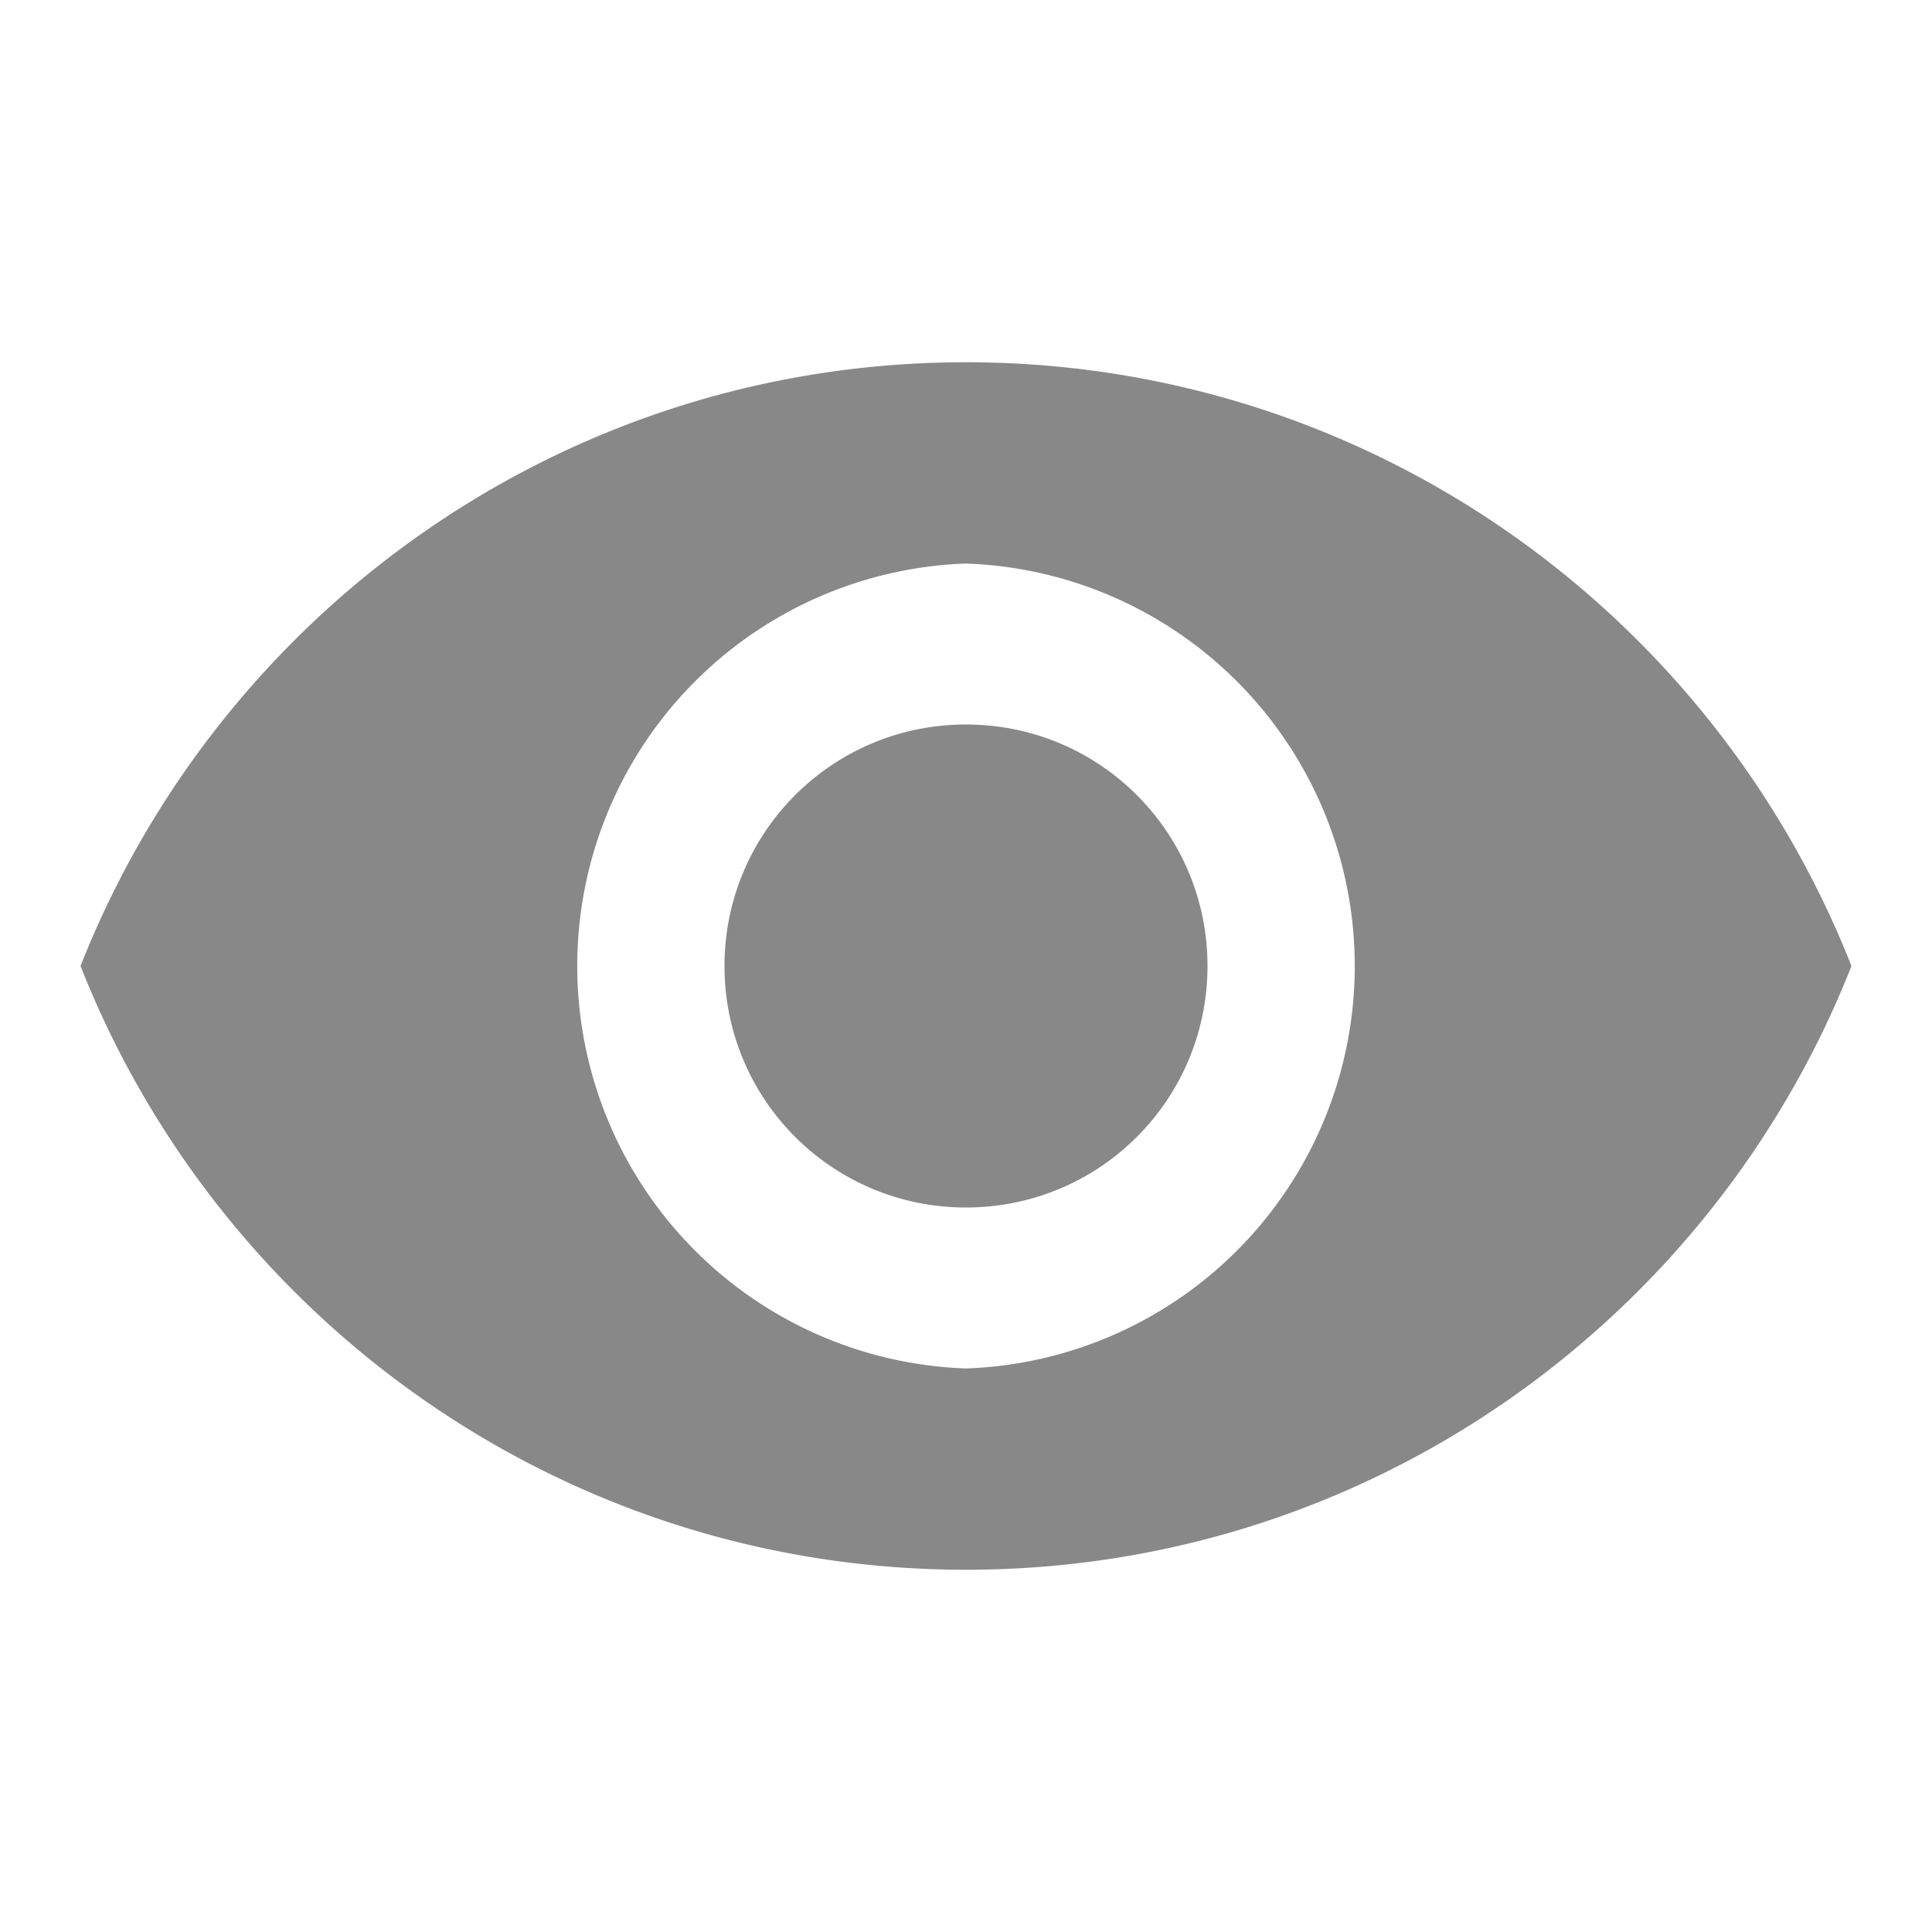 <svg width="16" height="16" fill="none" xmlns="http://www.w3.org/2000/svg"><path d="M8 3C4.667 3 1.82 5.073.667 8c1.153 2.927 4 5 7.333 5s6.18-2.073 7.333-5c-1.153-2.927-4-5-7.333-5Zm0 8.333a3.335 3.335 0 0 1 0-6.666 3.335 3.335 0 0 1 0 6.666ZM8 6c-1.107 0-2 .893-2 2s.893 2 2 2 2-.893 2-2-.893-2-2-2Z" fill="#888"/></svg>